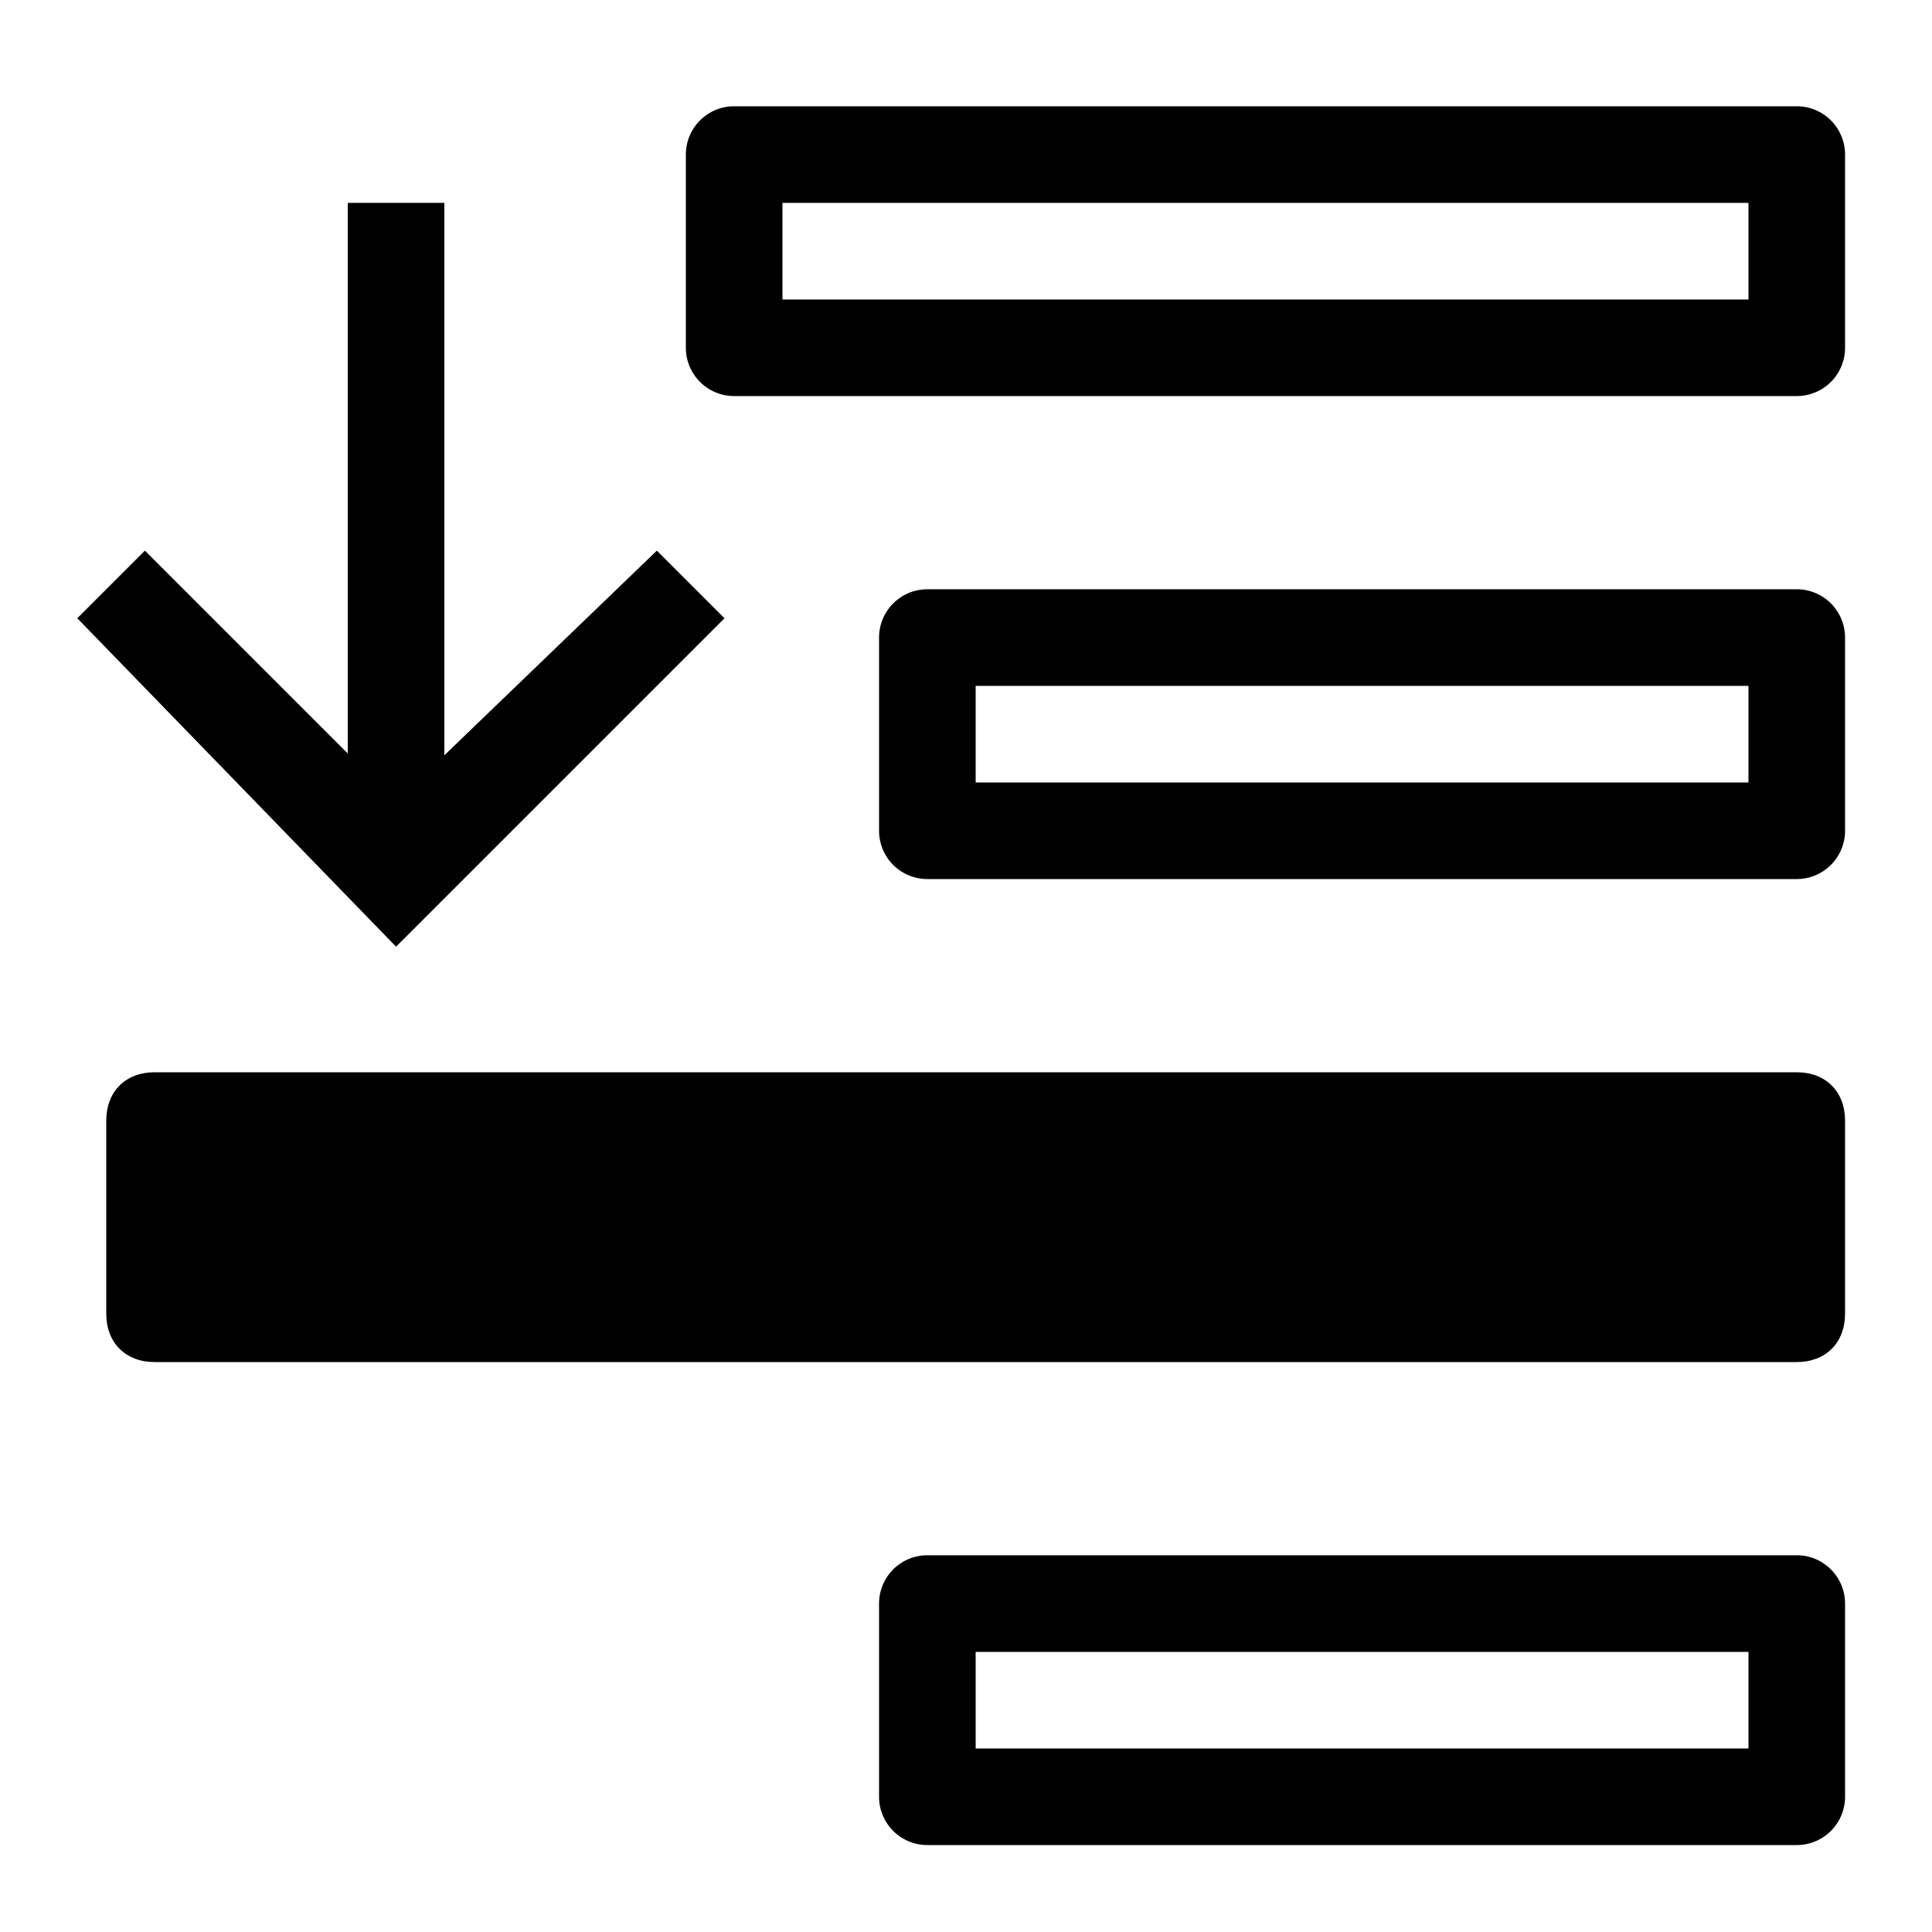 <?xml version="1.0" encoding="UTF-8" standalone="no"?>
<svg
   xmlns:dc="http://purl.org/dc/elements/1.1/"
   xmlns:cc="http://creativecommons.org/ns#"
   xmlns:rdf="http://www.w3.org/1999/02/22-rdf-syntax-ns#"
   xmlns:svg="http://www.w3.org/2000/svg"
   xmlns="http://www.w3.org/2000/svg"
   viewBox="0 0 20 20"
   height="20"
   width="20"
   version="1.1"
   id="svg4693">
  <defs
     id="defs4697" />
  <path
     id="rect1728-9"
     d="m 9.6,9.1 a 0.5,0.5 0 0 1 -0.5,-0.5 v -2 a 0.5,0.5 0 0 1 0.5,-0.5 h 9 a 0.5,0.5 0 0 1 0.5,0.5 v 2 a 0.5,0.5 0 0 1 -0.5,0.5 z m 0.5,-1 h 8 v -1 H 10.1 Z" />
  <path
     id="rect1730-1"
     d="m 7.6,4.1 a 0.5,0.5 0 0 1 -0.5,-0.5 v -2 a 0.5,0.5 0 0 1 0.5,-0.5 H 18.6 a 0.5,0.5 0 0 1 0.5,0.5 v 2 a 0.5,0.5 0 0 1 -0.5,0.5 z m 0.5,-1 h 10 v -1 H 8.1 Z" />
  <path
     id="rect1724-3-2"
     d="m 1.6,14.1 c -0.3,0 -0.5,-0.2 -0.5,-0.5 v -2 c 0,-0.3 0.2,-0.5 0.5,-0.5 H 18.6 c 0.3,0 0.5,0.2 0.5,0.5 v 2 c 0,0.3 -0.2,0.5 -0.5,0.5 z" />
  <path
     id="rect1726-6-7"
     d="m 9.6,19.1 a 0.5,0.5 0 0 1 -0.5,-0.5 v -2 a 0.5,0.5 0 0 1 0.5,-0.5 H 18.6 A 0.5,0.5 0 0 1 19.1,16.6 v 2 a 0.5,0.5 0 0 1 -0.5,0.5 z M 10.1,18.1 h 8 V 17.1 H 10.1 Z" />
  <path
     id="path2411-3"
     d="m 3.6,2.1 v 6.5 h 1 v -6.5 z" />
  <path
     id="path2413-6"
     d="M 1.5,5.7 0.8,6.4 4.1,9.8 7.5,6.4 6.8,5.7 4.1,8.3 Z" />
</svg>
